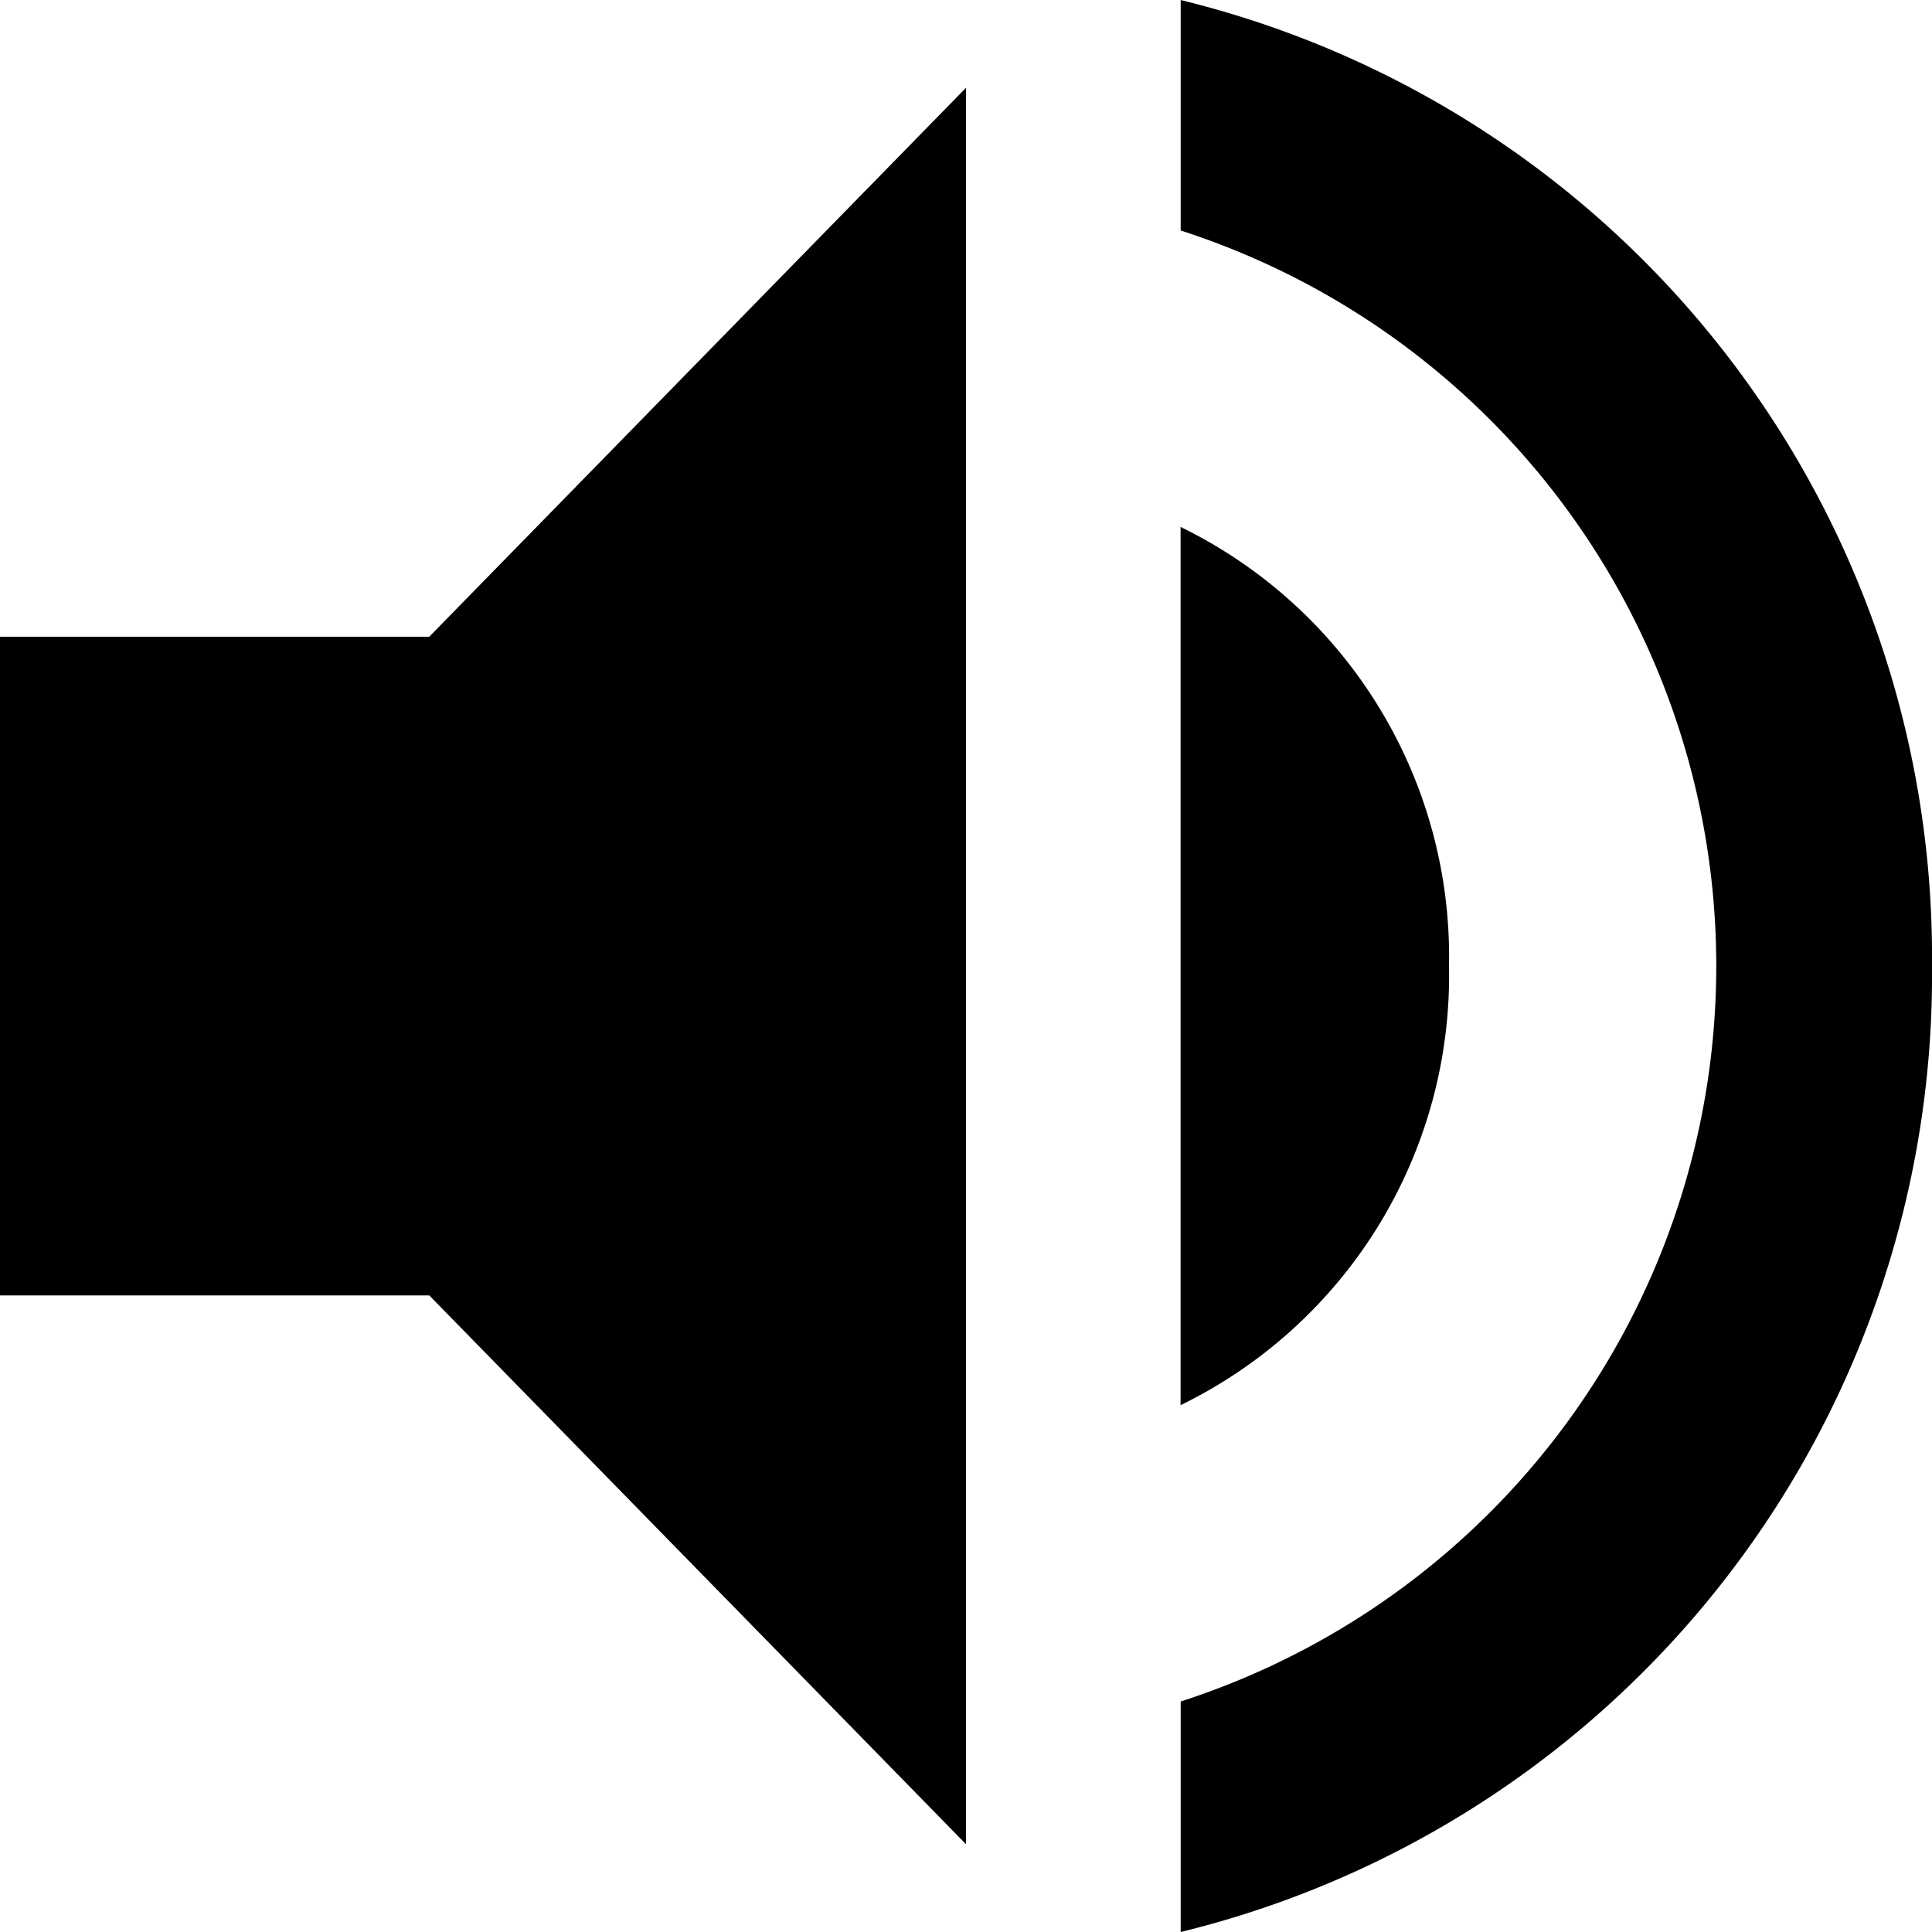 <svg data-name="그룹 2075" xmlns="http://www.w3.org/2000/svg" width="16" height="16" viewBox="0 0 16 16">
    <path data-name="패스 986" d="M0 10.373v5.455h3.555L8 20.373V5.827l-4.445 4.546zM12 13.1a3.957 3.957 0 0 0-2.223-3.636v7.273A3.957 3.957 0 0 0 12 13.1zm-2.222-8v1.909a6.4 6.4 0 0 1 0 12.182V21.1a8.158 8.158 0 0 0 6.222-8 8.158 8.158 0 0 0-6.223-8z" transform="translate(0 -5.1)" style="fill=#000"></path>
</svg>
